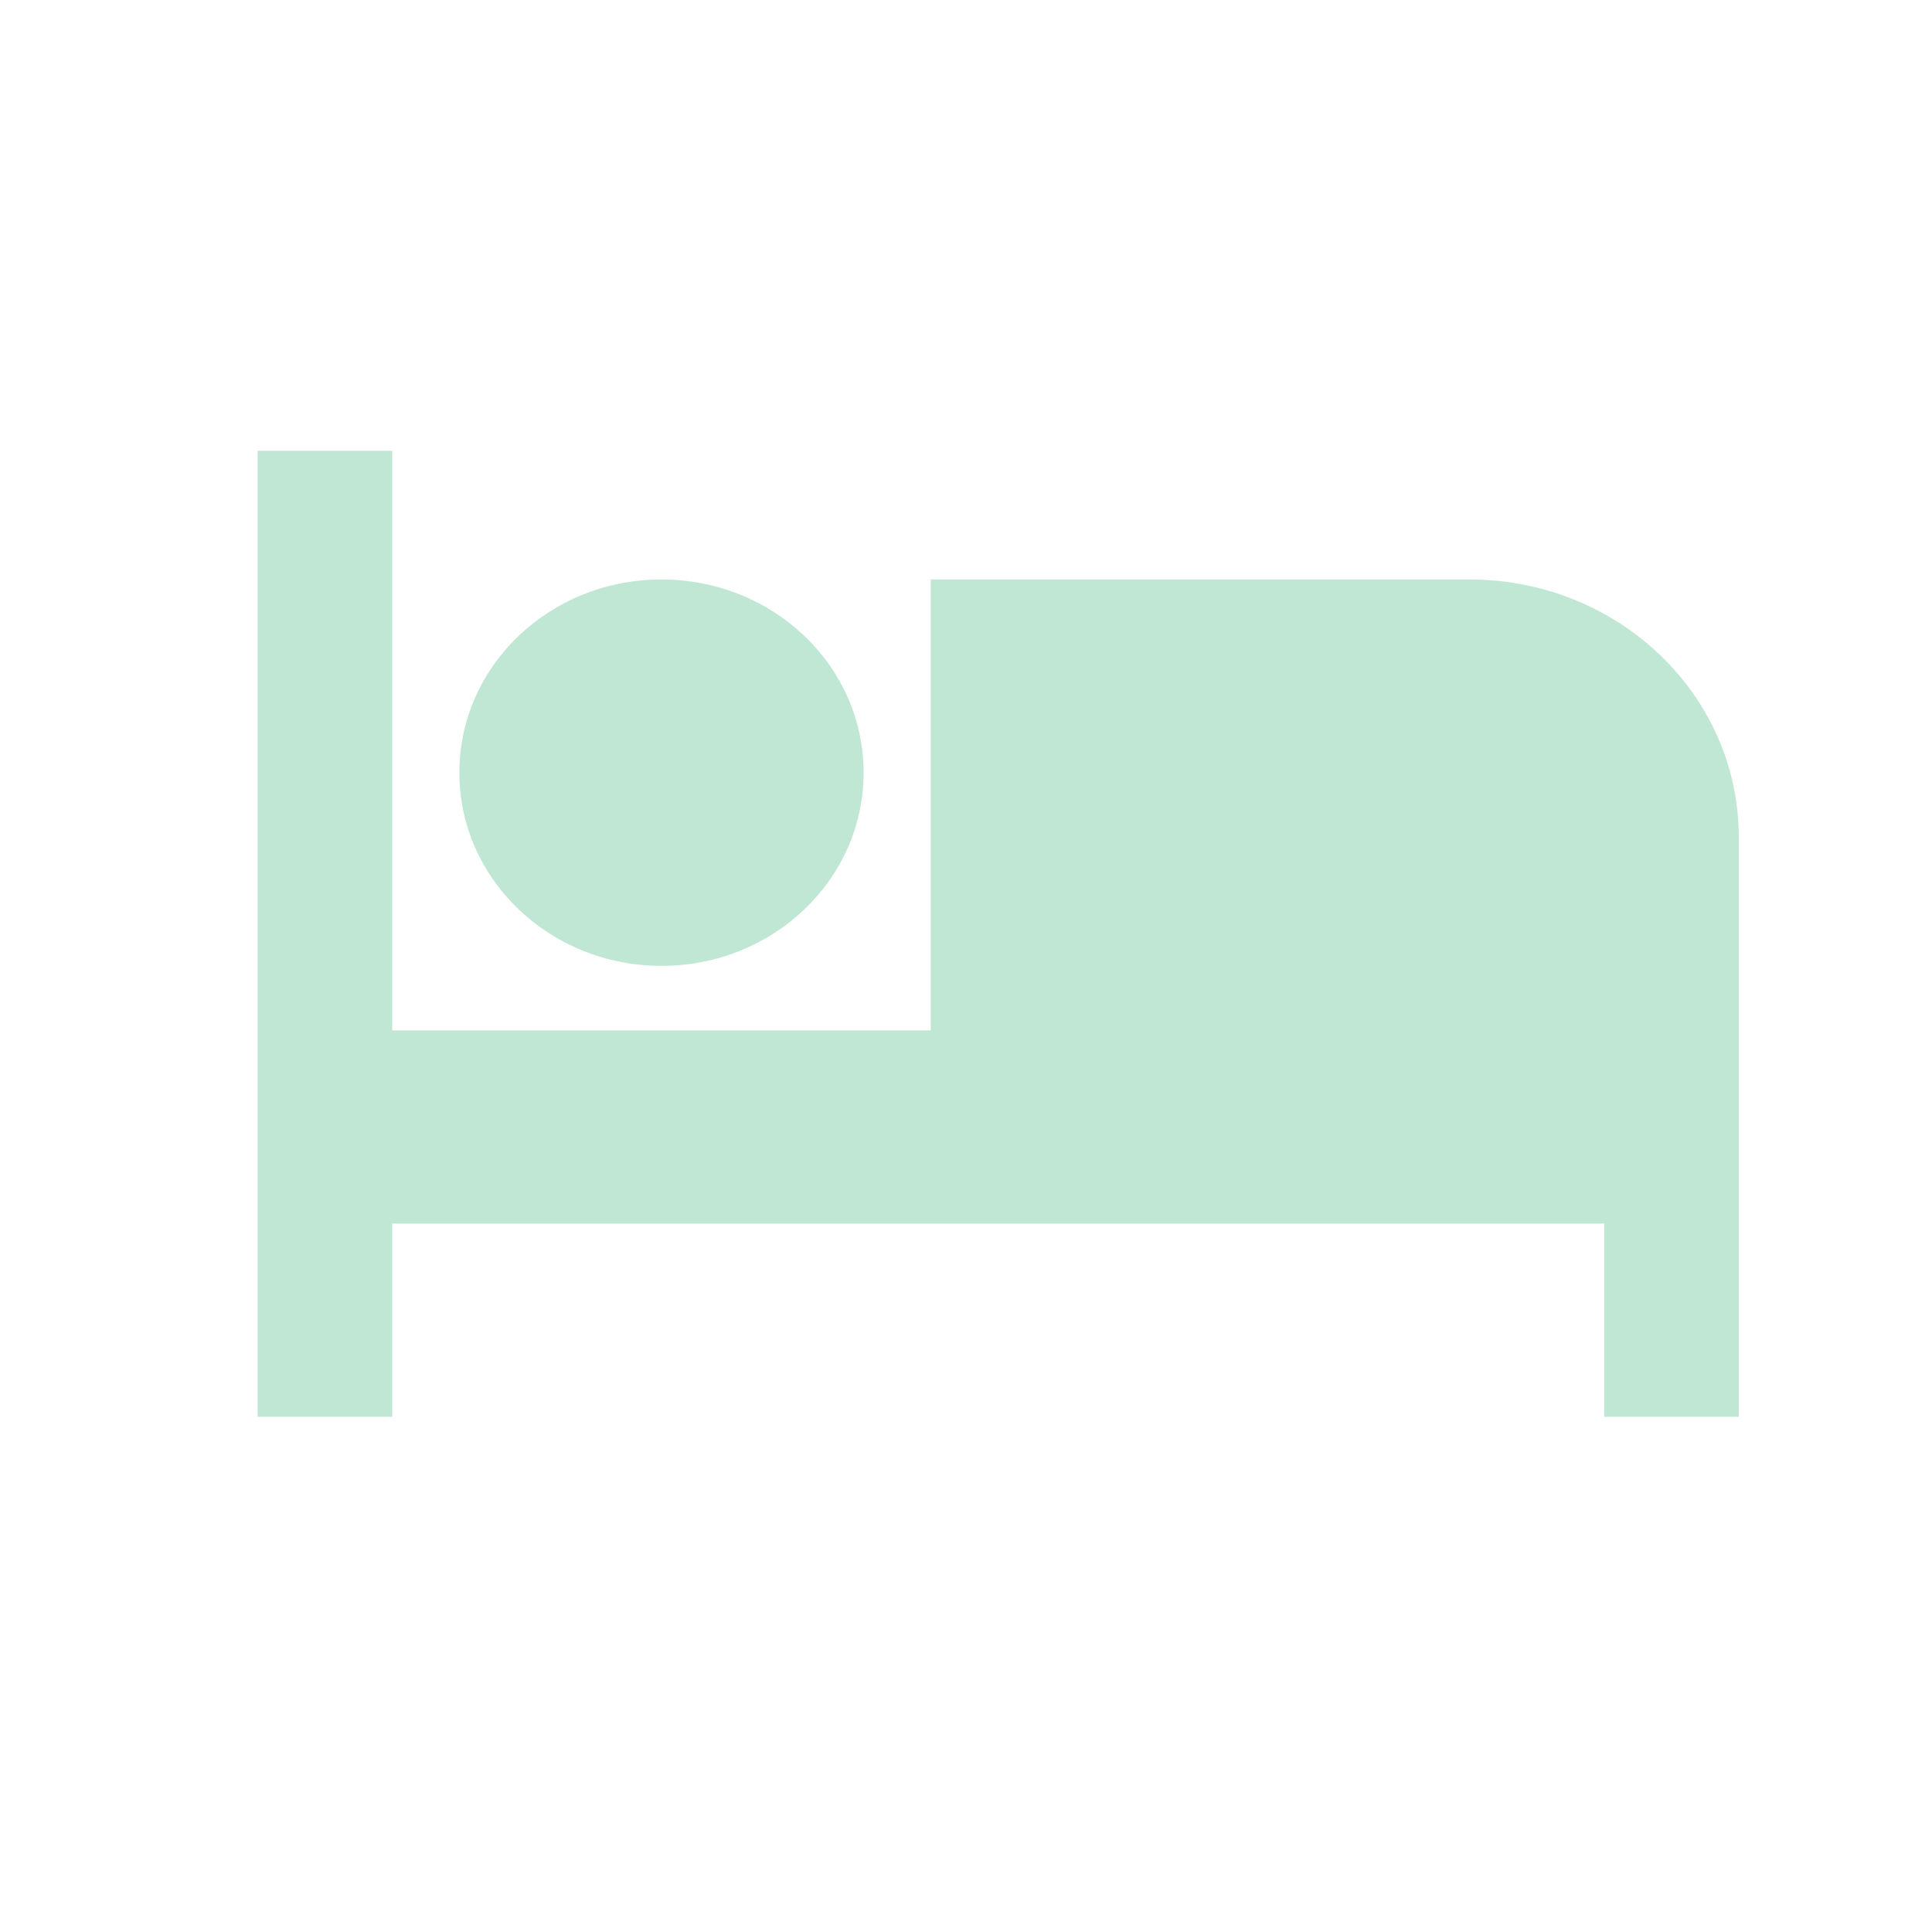 <svg width="30" height="30" viewBox="0 0 30 30" fill="none" xmlns="http://www.w3.org/2000/svg">
<path d="M10.271 14.998C12.008 14.998 13.41 13.656 13.41 11.998C13.41 10.34 12.008 8.998 10.271 8.998C8.534 8.998 7.133 10.34 7.133 11.998C7.133 13.656 8.54 14.998 10.271 14.998ZM22.819 8.998H14.452V16H6.09V7H4V22H6.09V19H24.91V22H27V13C27 10.791 25.131 8.998 22.819 8.998Z" fill="#C0E7D4"/>
</svg>
